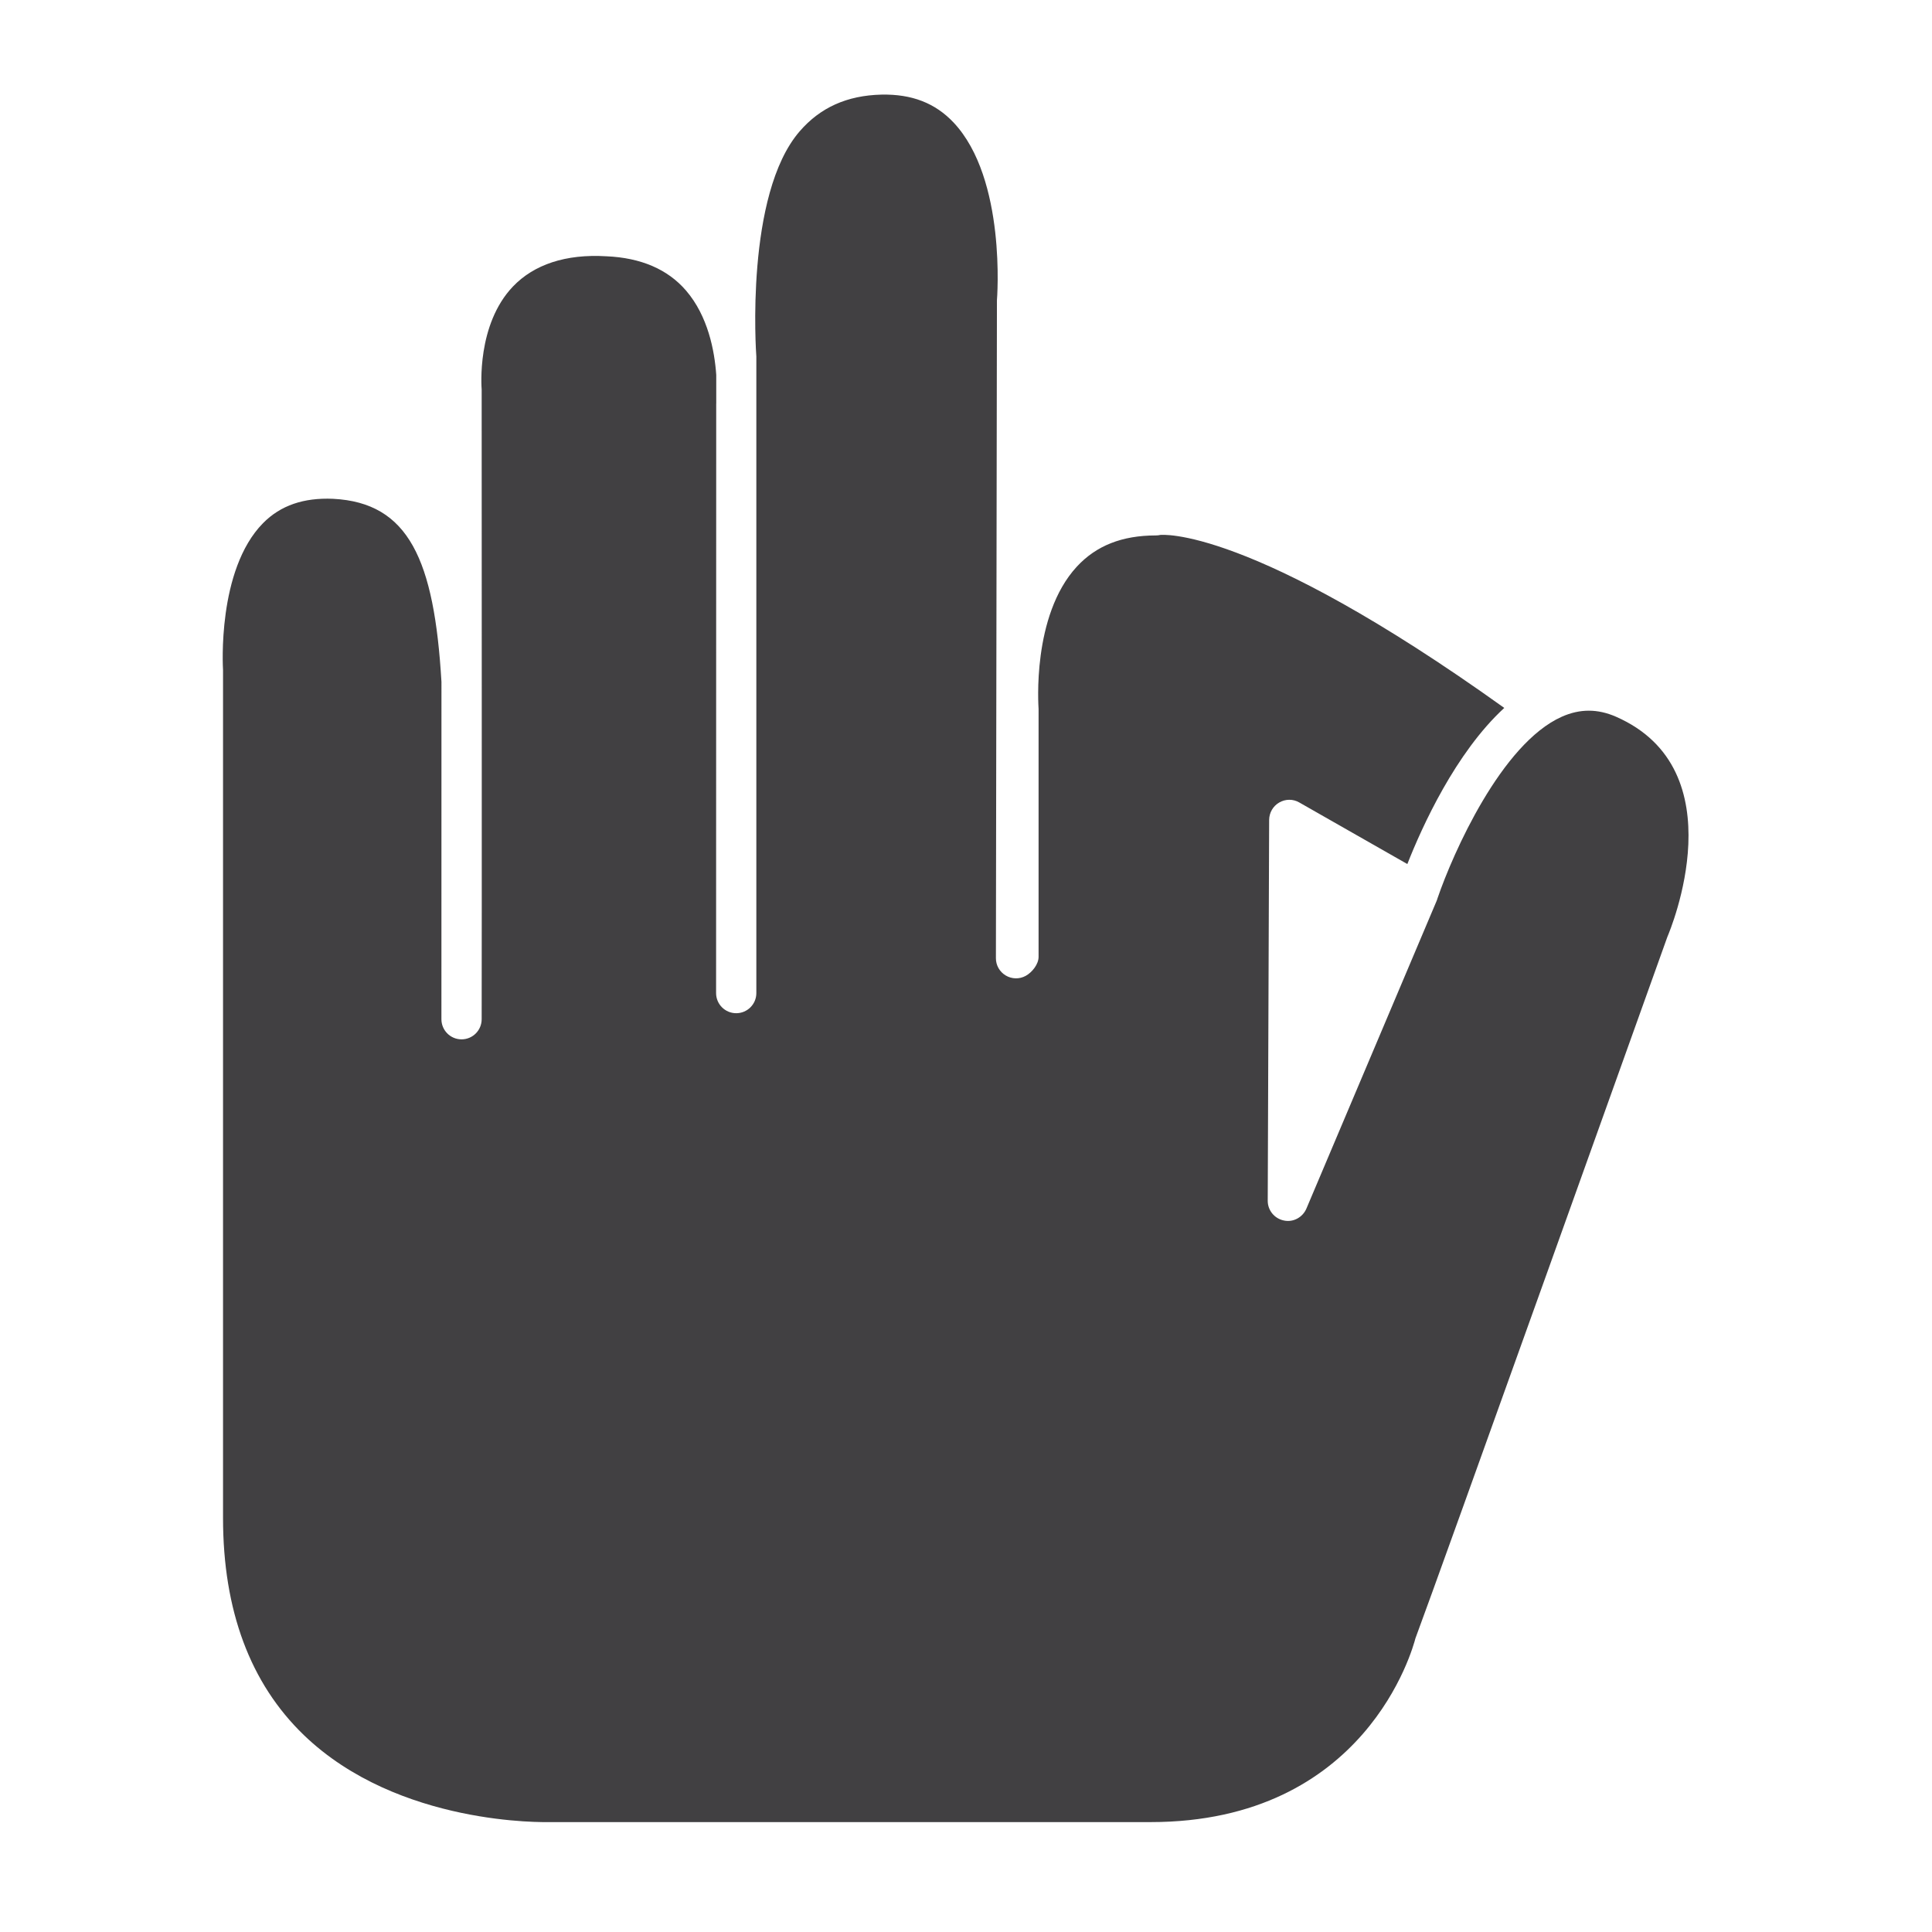 <?xml version="1.0" encoding="utf-8"?>
<!-- Generator: Adobe Illustrator 16.0.0, SVG Export Plug-In . SVG Version: 6.00 Build 0)  -->
<!DOCTYPE svg PUBLIC "-//W3C//DTD SVG 1.1//EN" "http://www.w3.org/Graphics/SVG/1.1/DTD/svg11.dtd">
<svg version="1.1" id="Layer_1" xmlns="http://www.w3.org/2000/svg" xmlns:xlink="http://www.w3.org/1999/xlink" x="0px" y="0px"
	 width="1024px" height="1024px" viewBox="0 0 1024 1024" enable-background="new 0 0 1024 1024" xml:space="preserve">
<path fill="#414042" d="M856.461,379.854c-9.708-4.229-19.083-4.25-28.707,0.041c-32,14.292-57.666,72.313-65.832,96.188
	c-0.167,0.563-0.334,1.104-0.584,1.646l-68.915,162.854c-2,4.667-7.041,7.417-12,6.292c-4.958-1.021-8.541-5.417-8.499-10.5
	l0.75-201.833c0.041-3.792,2.041-7.292,5.333-9.188c3.291-1.917,7.333-1.959,10.625-0.042l57.29,32.646
	c7.791-19.813,25.541-59,51.374-82.75c-135.914-97.313-182.205-91.625-182.288-91.688c-0.792,0.188-1.583,0.271-2.375,0.271
	c-17.916,0-31.624,5.416-41.916,16.563c-23.958,26-20.291,74.063-20.249,75.438v131.375c0,3.896-3.417,8.188-6.833,10.063
	c-3.292,1.813-7.334,1.729-10.553-0.188c-3.25-1.917-5.249-5.417-5.229-9.188l0.542-348.709c0.063-0.625,5.155-64.313-22.979-94.208
	c-9.749-10.333-22.166-15.125-38.207-14.792c-18.291,0.438-32.458,6.834-43.374,19.459c-29,33.521-23.125,117.271-22.958,119.396
	v337.354c0,5.896-4.771,10.666-10.667,10.666c-5.896,0-10.666-4.771-10.666-10.666v-0.542c0,0,0-0.021,0-0.042l0.063-311.833
	l0.021-0.188v-15.042c-0.896-12.813-4.375-31.188-16.021-44.708c-9.688-11.271-23.896-17.375-42.187-18.167
	c-21.666-1.313-38.457,4.438-49.52,16c-19.313,20.188-16.688,53.354-16.604,54.646c0,0,0.125,311.166,0,333.791
	c-0.042,5.875-4.792,10.604-10.667,10.604h-0.042c-5.874-0.021-10.624-4.792-10.624-10.667l0.021-178.791
	c-3.813-64.688-17.313-95-57.478-97.042c-15.5-0.646-27.75,3.438-37.104,12.917c-24.438,24.854-21.25,76.646-21.188,77.896v449.417
	c0,48.938,14.416,87.625,42.812,115c50.27,48.458,128.747,46.104,129.914,46.146h318.774c0.042,0,0.042,0,0.084,0
	c114.331,0,139.08-92.333,140.414-97.417c11.333-30.125,132.08-367.771,133.538-371.791
	C885.294,492.938,920.918,408.063,856.461,379.854z"/>
</svg>
